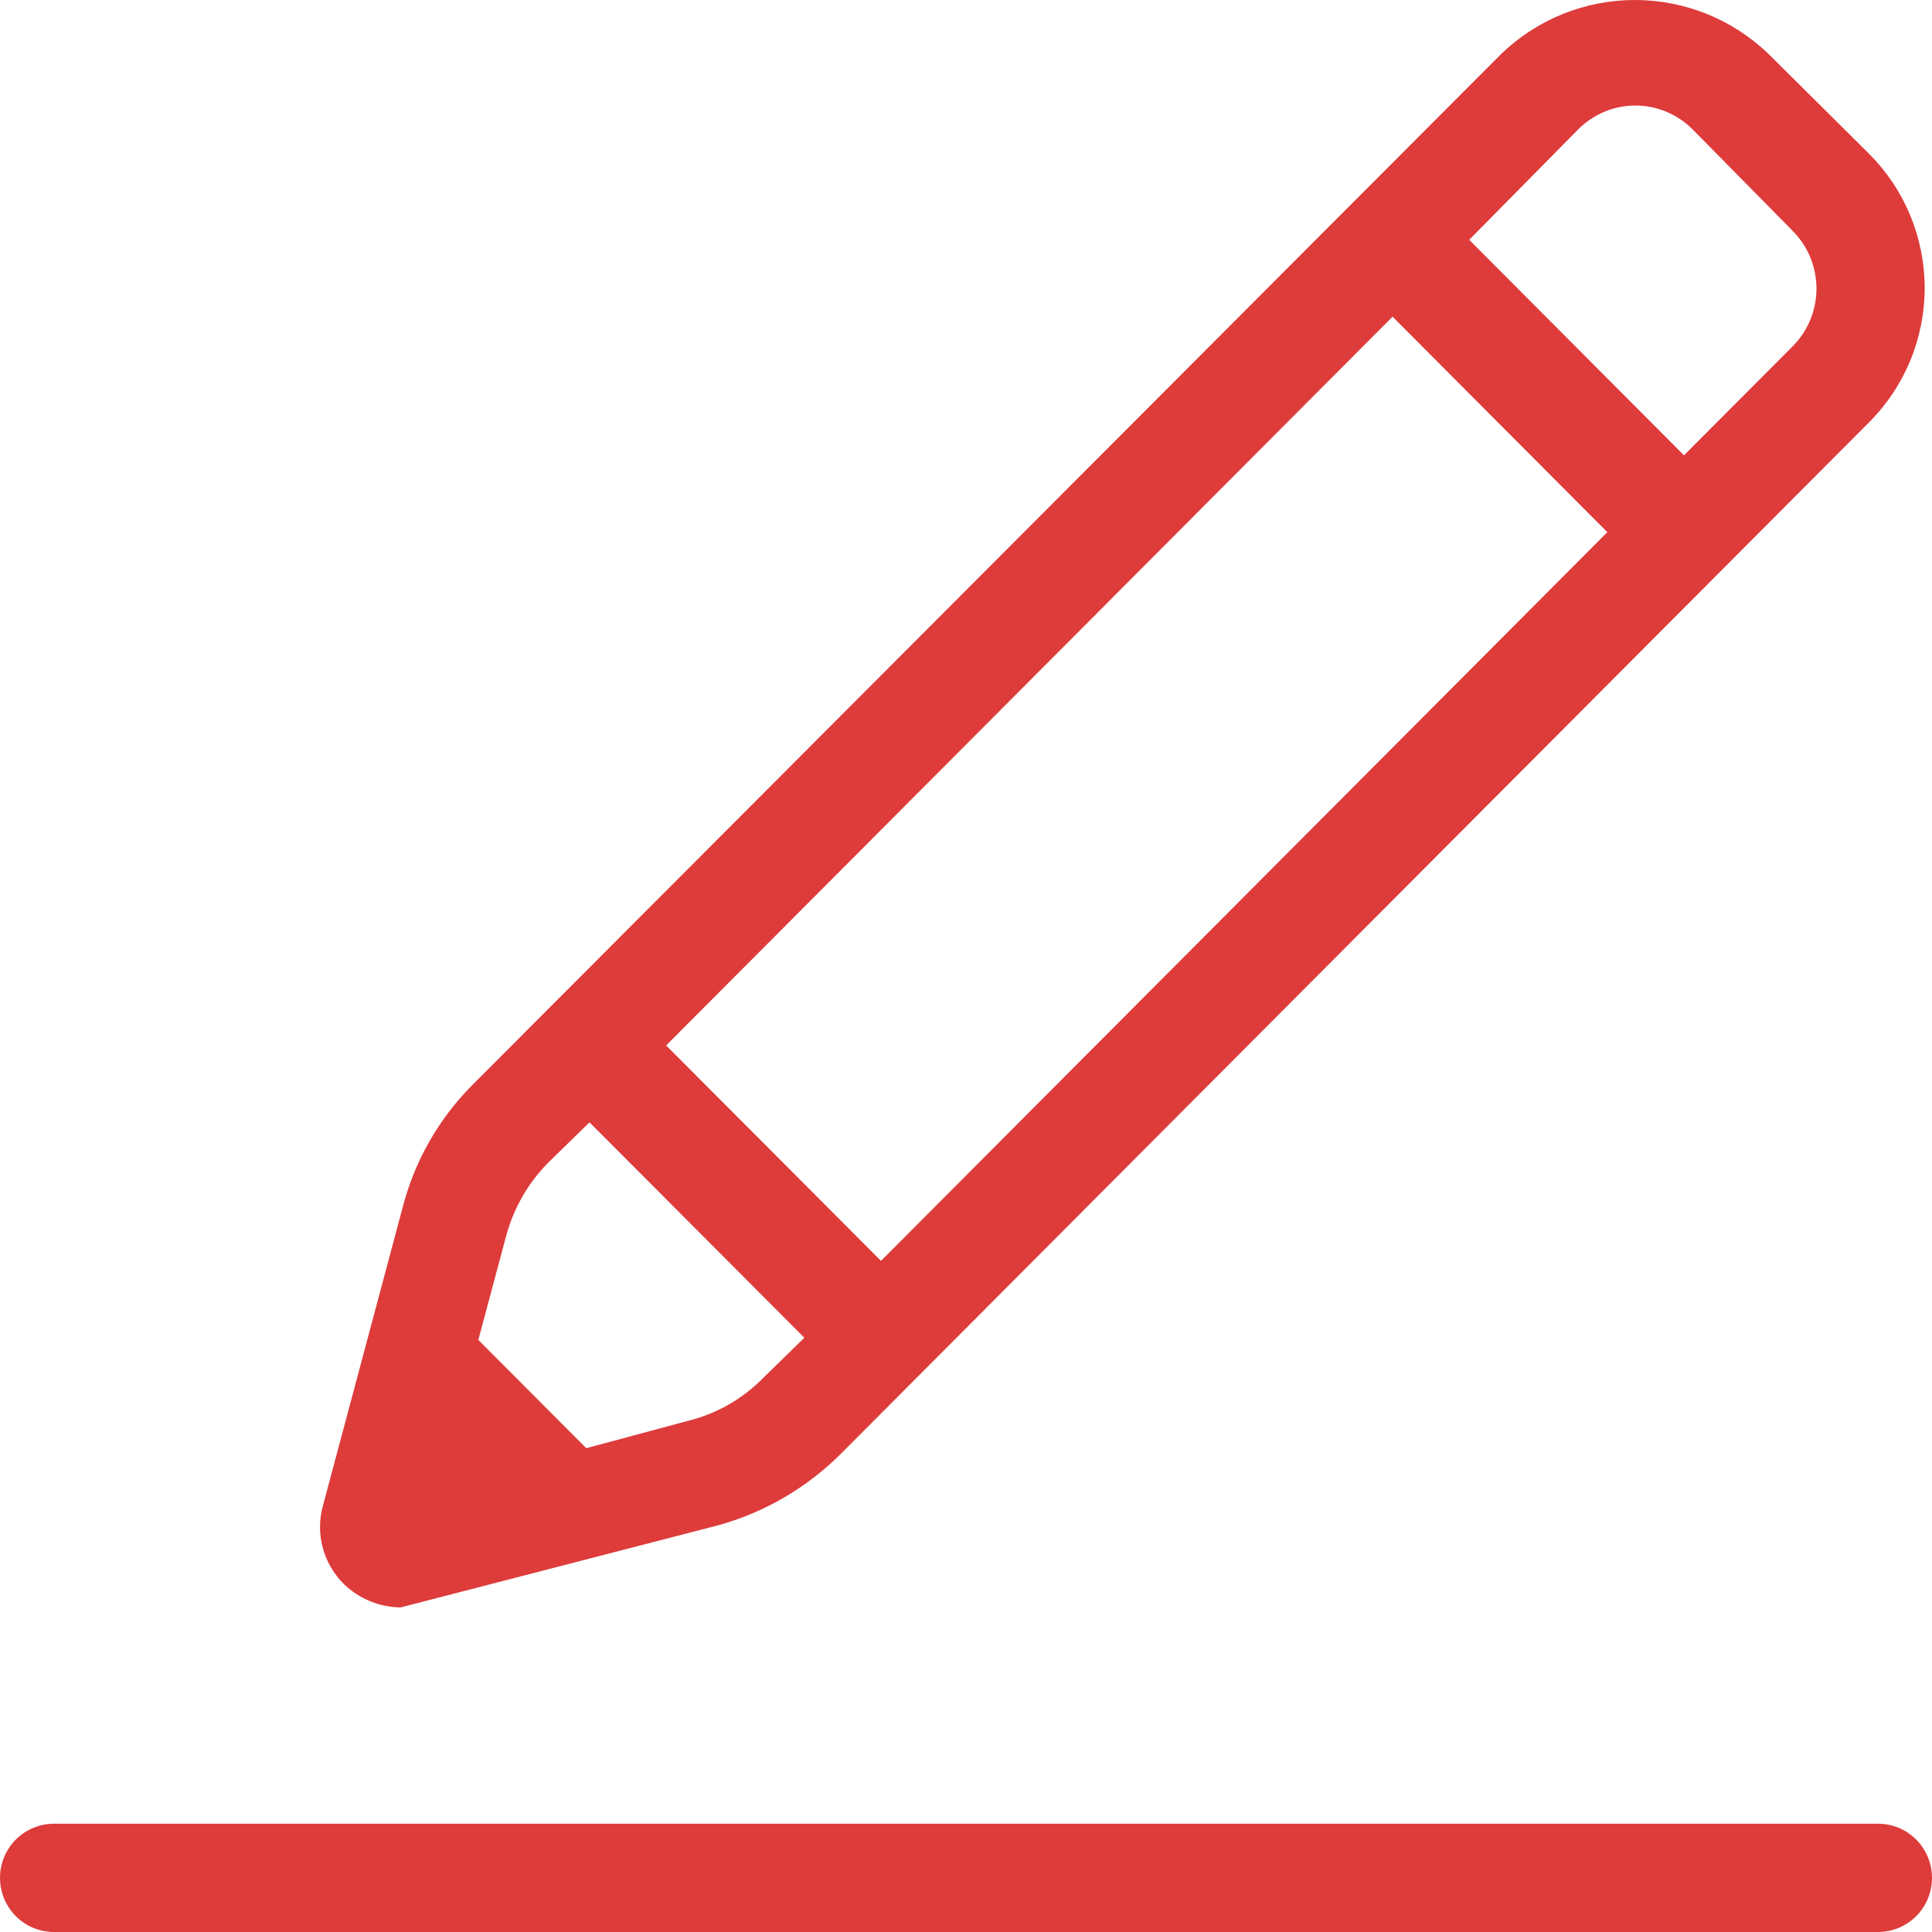<svg width="24" height="24" viewBox="0 0 24 24" fill="none" xmlns="http://www.w3.org/2000/svg">
<path d="M0.67 24H23.33C23.507 24 23.678 23.929 23.804 23.803C23.929 23.677 24 23.506 24 23.328C24 23.149 23.929 22.978 23.804 22.852C23.678 22.726 23.507 22.655 23.33 22.655H0.67C0.493 22.655 0.322 22.726 0.196 22.852C0.071 22.978 0 23.149 0 23.328C0 23.506 0.071 23.677 0.196 23.803C0.322 23.929 0.493 24 0.67 24ZM8.932 18.945C9.499 18.786 10.015 18.485 10.434 18.071L23.225 5.239C23.663 4.798 23.909 4.201 23.909 3.578C23.909 2.955 23.663 2.358 23.225 1.917L21.965 0.666C21.519 0.238 20.926 0 20.309 0C19.692 0 19.099 0.238 18.653 0.666L5.862 13.484C5.448 13.902 5.152 14.421 5.004 14.991L4.012 18.703C3.965 18.873 3.963 19.052 4.008 19.222C4.053 19.392 4.142 19.547 4.266 19.672C4.456 19.859 4.711 19.965 4.977 19.968L8.932 18.945ZM9.482 17.116C9.235 17.368 8.925 17.55 8.584 17.64L7.283 17.99L5.942 16.645L6.291 15.341C6.385 15 6.565 14.689 6.814 14.439L7.323 13.942L9.992 16.618L9.482 17.116ZM10.944 15.663L8.275 12.987L17.299 3.934L19.967 6.611L10.944 15.663ZM22.273 4.298L20.919 5.656L18.251 2.979L19.605 1.607C19.698 1.514 19.809 1.439 19.931 1.388C20.053 1.337 20.183 1.311 20.316 1.311C20.448 1.311 20.578 1.337 20.7 1.388C20.822 1.439 20.933 1.514 21.026 1.607L22.273 2.872C22.46 3.062 22.565 3.318 22.565 3.585C22.565 3.852 22.46 4.108 22.273 4.298Z" fill="#DE3B3B"/>
</svg>
